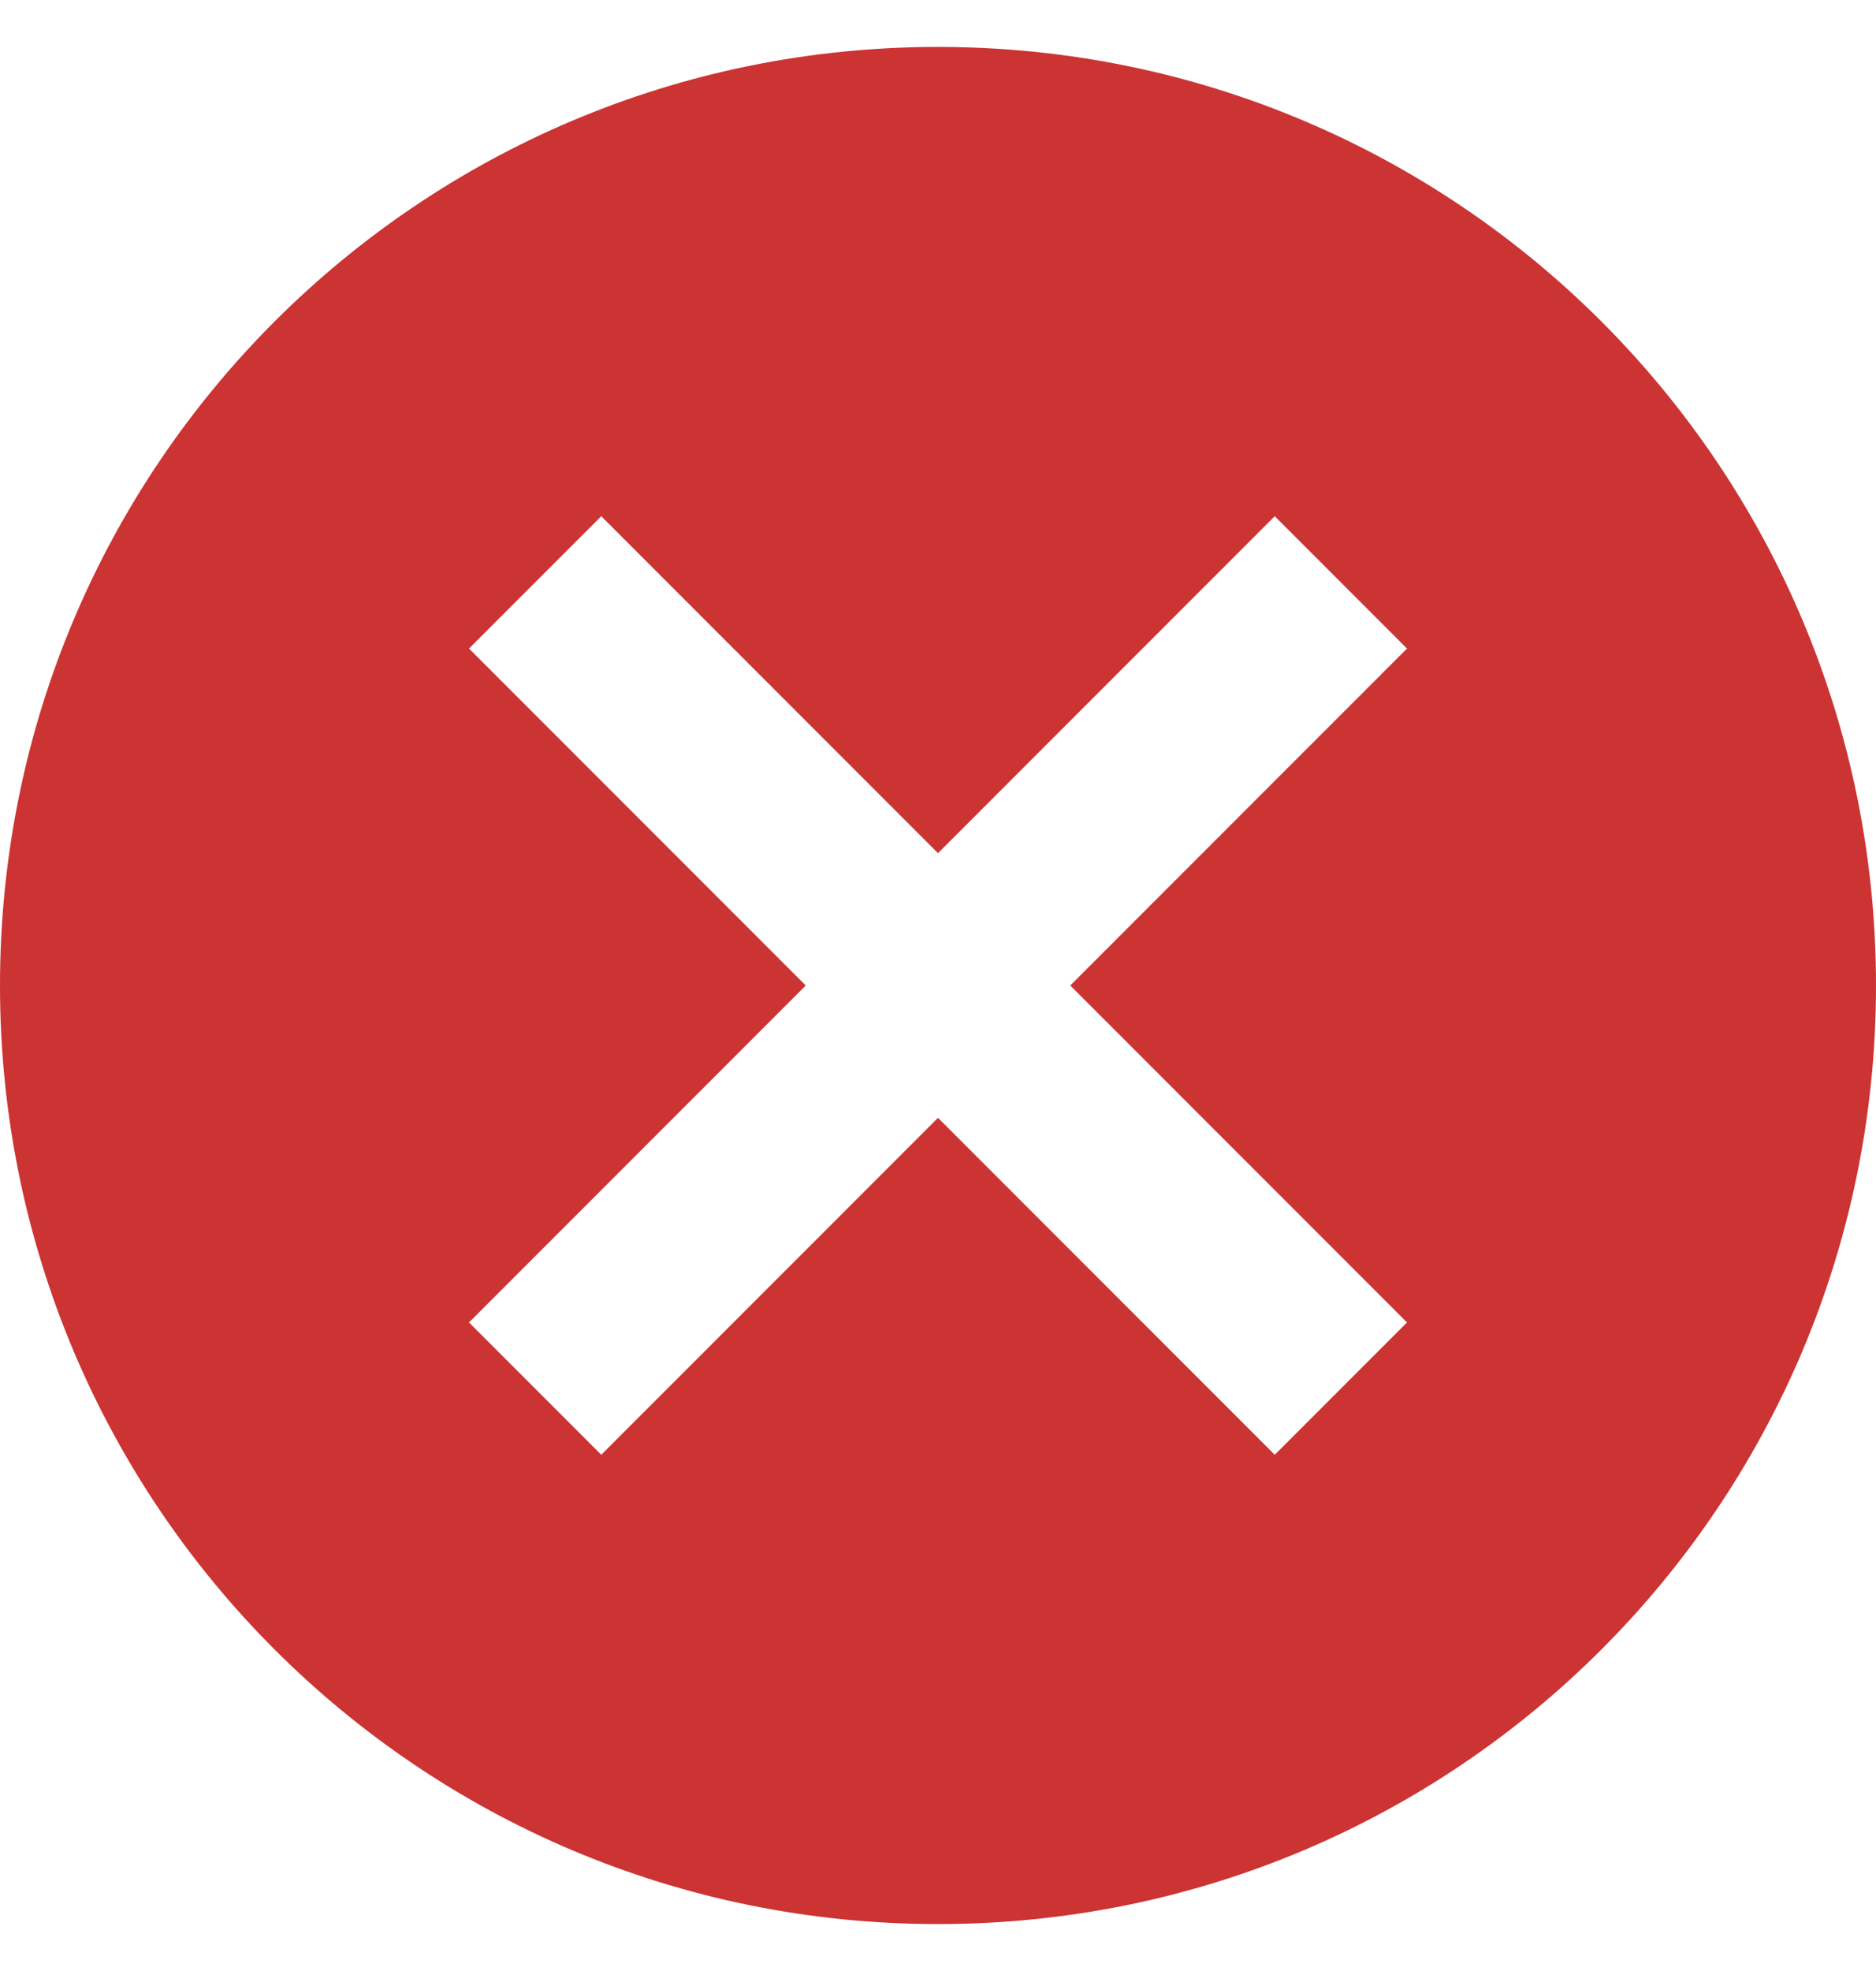 <svg width="20" height="21" viewBox="0 0 20 21" fill="none" xmlns="http://www.w3.org/2000/svg">
<path d="M10 0.5C15.53 0.5 20 4.97 20 10.5C20 16.03 15.53 20.5 10 20.5C4.47 20.5 0 16.03 0 10.5C0 4.97 4.47 0.5 10 0.5ZM13.59 5.5L10 9.09L6.41 5.5L5 6.91L8.59 10.5L5 14.09L6.41 15.5L10 11.91L13.59 15.5L15 14.09L11.41 10.5L15 6.91L13.59 5.5Z" fill="#CC3333"/>
</svg>
